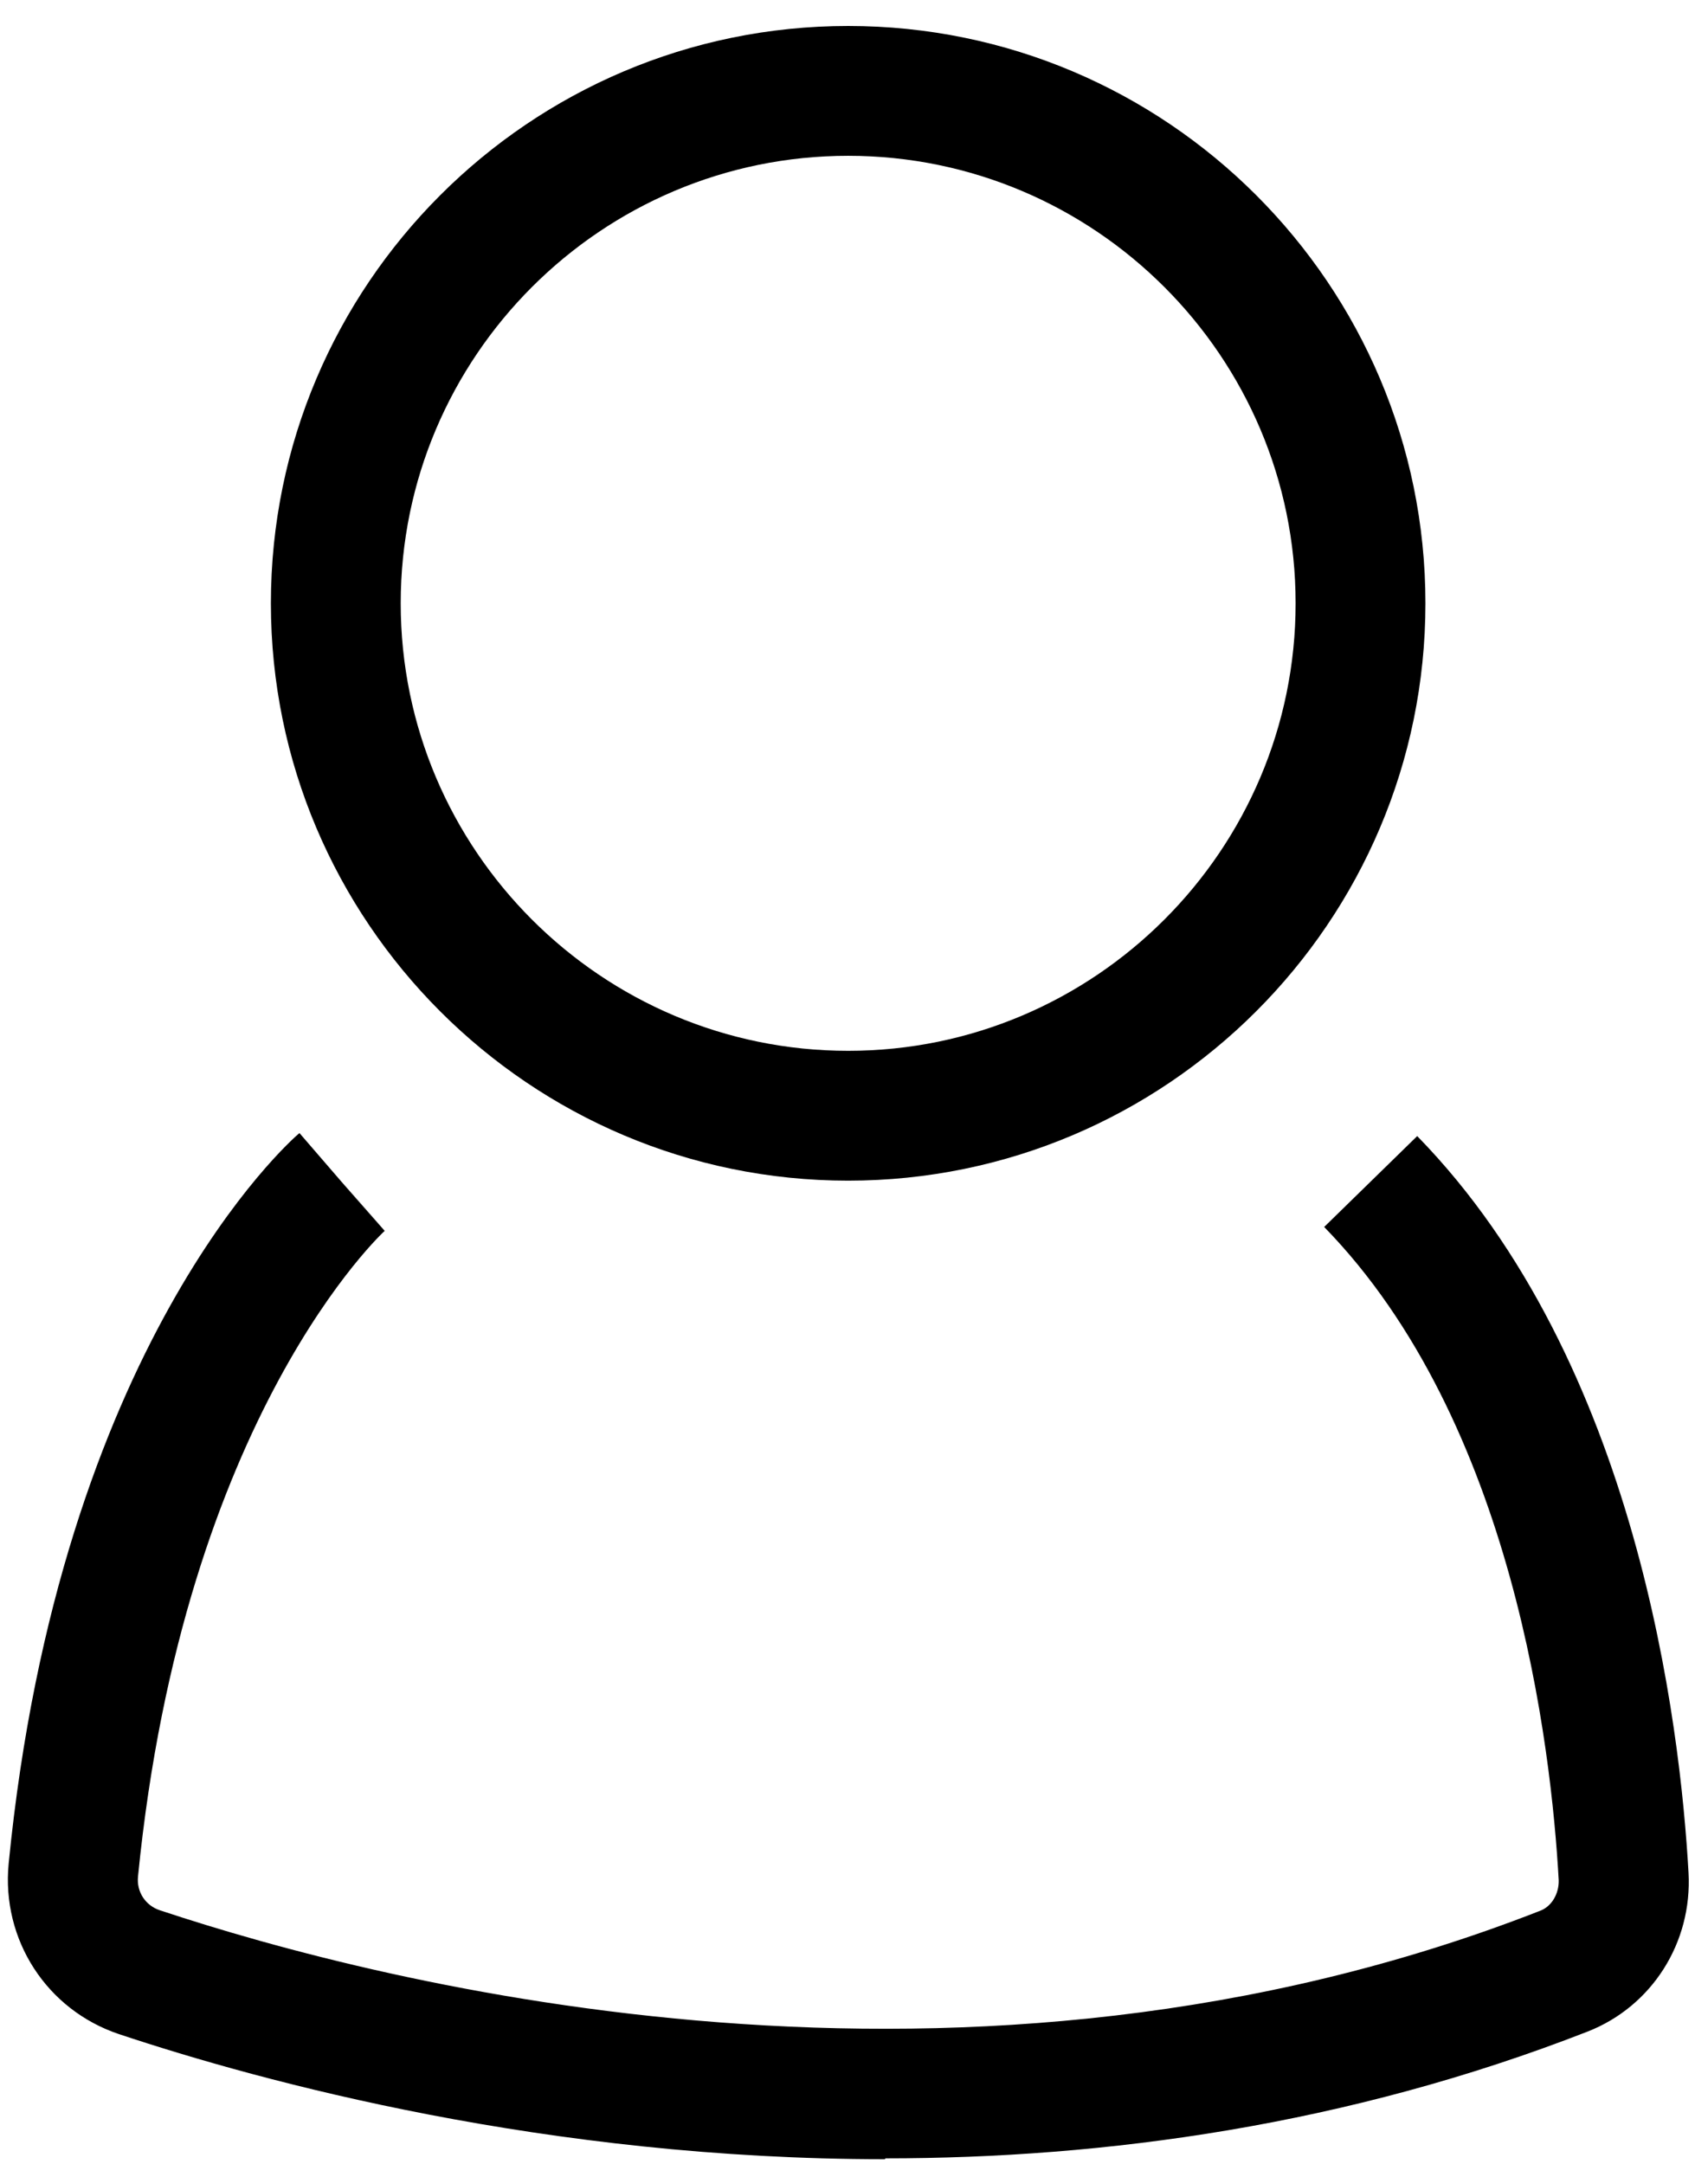 <?xml version="1.0" encoding="UTF-8"?>
<svg id="Lag_1" data-name="Lag 1" xmlns="http://www.w3.org/2000/svg" viewBox="0 0 39.47 50">
  <path d="M20.45,49.89c-7.8,0-14.37-1.78-17.7-2.89-1.67-.56-2.72-2.18-2.55-3.94,1.18-11.98,6.49-16.69,6.72-16.88l1.96,2.27-.98-1.14.99,1.13s-4.64,4.23-5.7,14.91c-.04.36.17.68.51.79,5.18,1.72,18.68,5.18,31.89.01.27-.1.44-.4.43-.71-.17-3.04-1.03-10.59-5.42-15.09l2.15-2.1c5.1,5.22,6.08,13.64,6.27,17.02.09,1.62-.85,3.09-2.33,3.67-5.56,2.17-11.16,2.93-16.23,2.93Z"/>
  <path d="M19.6,27.28c-7.36,0-13.34-5.99-13.34-13.34S12.24.6,19.6.6s13.34,5.98,13.34,13.34-5.99,13.34-13.34,13.34ZM19.6,3.6c-5.7,0-10.34,4.64-10.34,10.34s4.64,10.34,10.34,10.34,10.34-4.64,10.34-10.34S25.3,3.6,19.6,3.6Z"/>
</svg>